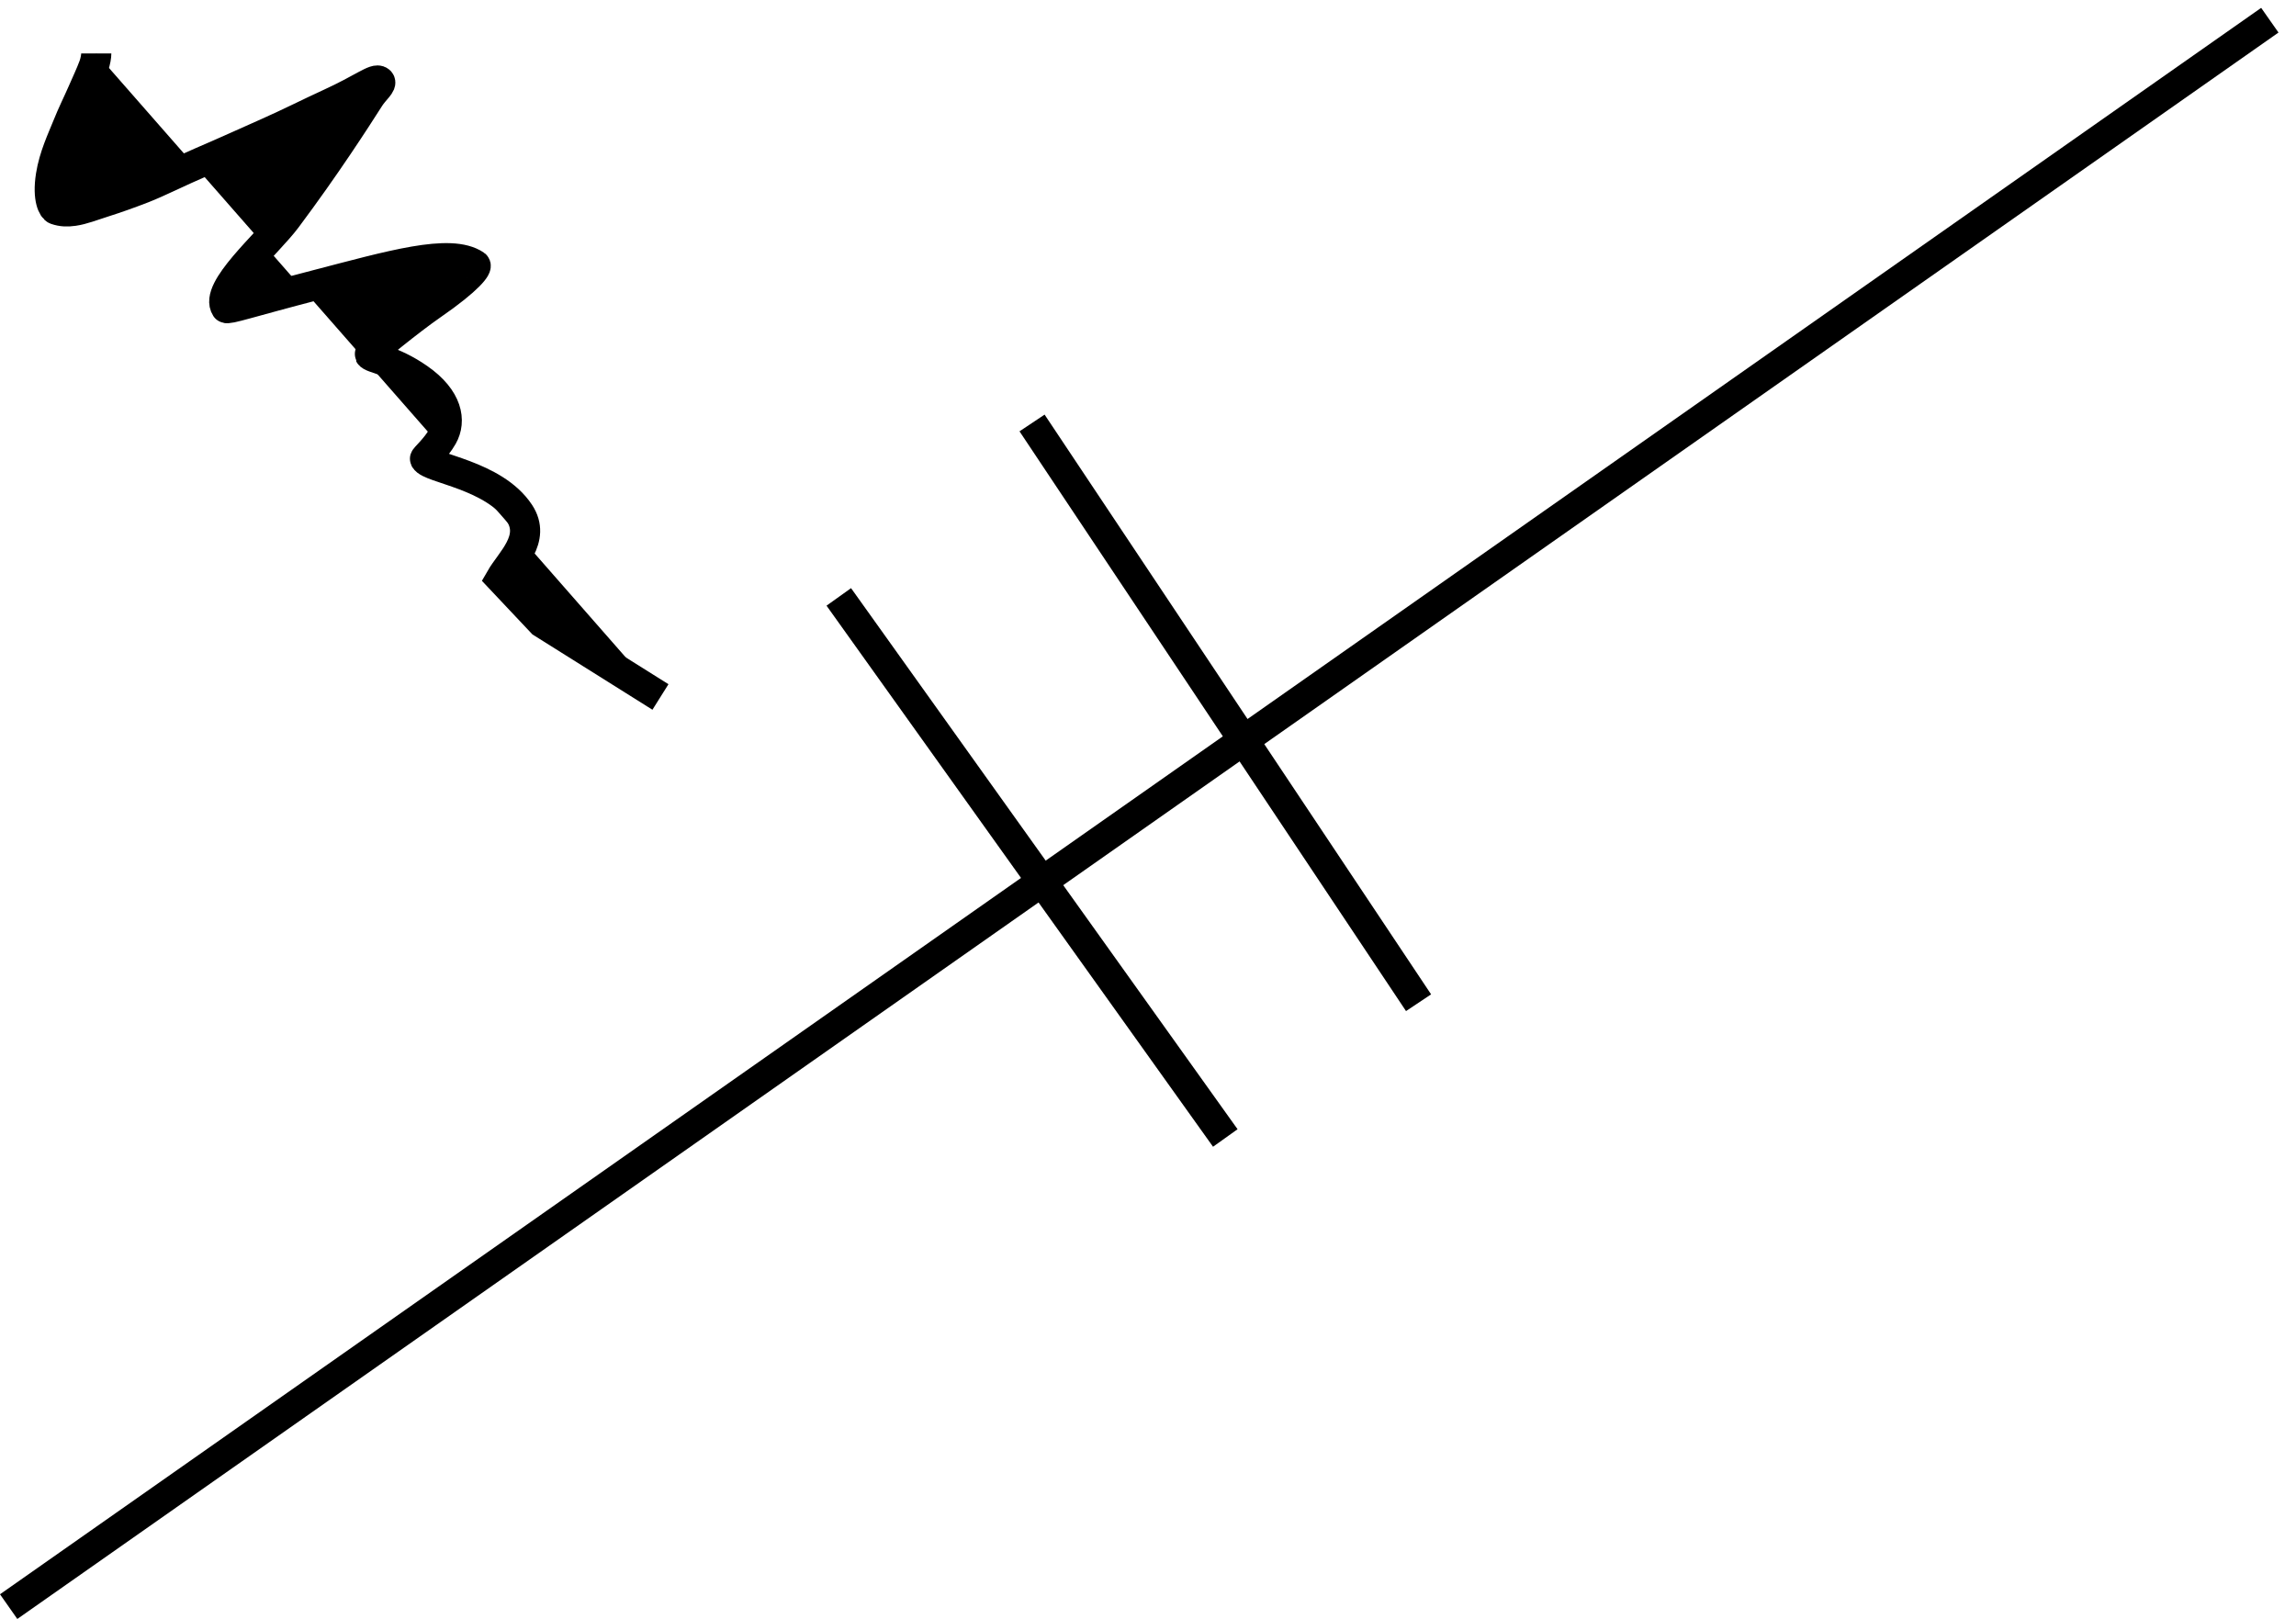 <svg xmlns="http://www.w3.org/2000/svg" width="76.154" height="53.702" style=""><rect id="backgroundrect" width="100%" height="100%" x="0" y="0" fill="none" stroke="none"/>
  
<g class="currentLayer" style=""><title>Layer 1</title><g stroke="#000" id="svg_1">
    <path fill="none" d="M.287 53.293L75.286.67" id="svg_2"/>
    <path d="m3.193,1.773c0,0.084 -0.024,0.256 -0.084,0.418c-0.097,0.263 -0.233,0.55 -0.376,0.877c-0.149,0.342 -0.334,0.71 -0.501,1.128c-0.167,0.418 -0.442,0.989 -0.543,1.629c-0.124,0.785 0.079,1.098 0.167,1.128c0.201,0.069 0.378,0.071 0.585,0.042c0.301,-0.042 0.625,-0.173 1.003,-0.292c0.416,-0.132 0.839,-0.282 1.295,-0.459c0.506,-0.197 1.207,-0.553 1.963,-0.877c0.706,-0.302 1.42,-0.627 2.172,-0.961c0.752,-0.334 1.418,-0.674 2.047,-0.961c1.123,-0.512 1.53,-0.874 1.671,-0.752c0.1,0.087 -0.172,0.289 -0.334,0.543c-0.474,0.743 -1.446,2.256 -2.757,4.01c-0.641,0.857 -2.404,2.355 -2.005,2.966c0.046,0.07 0.788,-0.187 2.966,-0.752c2.501,-0.649 4.472,-1.232 5.305,-0.668c0.077,0.052 -0.183,0.455 -1.462,1.337c-0.696,0.48 -2.066,1.592 -2.047,1.629c0.071,0.133 0.74,0.174 1.629,0.794c0.971,0.676 1.08,1.415 0.794,1.921c-0.234,0.415 -0.604,0.715 -0.585,0.752c0.164,0.32 2.291,0.519 3.133,1.796c0.564,0.855 -0.292,1.587 -0.627,2.172l1.378,1.462l3.926,2.464" id="svg_3"/>
  </g><path fill="none" fill-opacity="1" stroke="#000000" stroke-opacity="1" stroke-width="1" stroke-dasharray="none" stroke-linejoin="miter" stroke-linecap="butt" stroke-dashoffset="" fill-rule="nonzero" opacity="1" marker-start="" marker-mid="" marker-end="" d="M27.821,19.8L40.641,37.748" id="svg_4"/><path fill="none" fill-opacity="1" stroke="#000000" stroke-opacity="1" stroke-width="1" stroke-dasharray="none" stroke-linejoin="miter" stroke-linecap="butt" stroke-dashoffset="" fill-rule="nonzero" opacity="1" marker-start="" marker-mid="" marker-end="" d="M34.231,14.03L47.051,33.261" id="svg_6"/></g></svg>